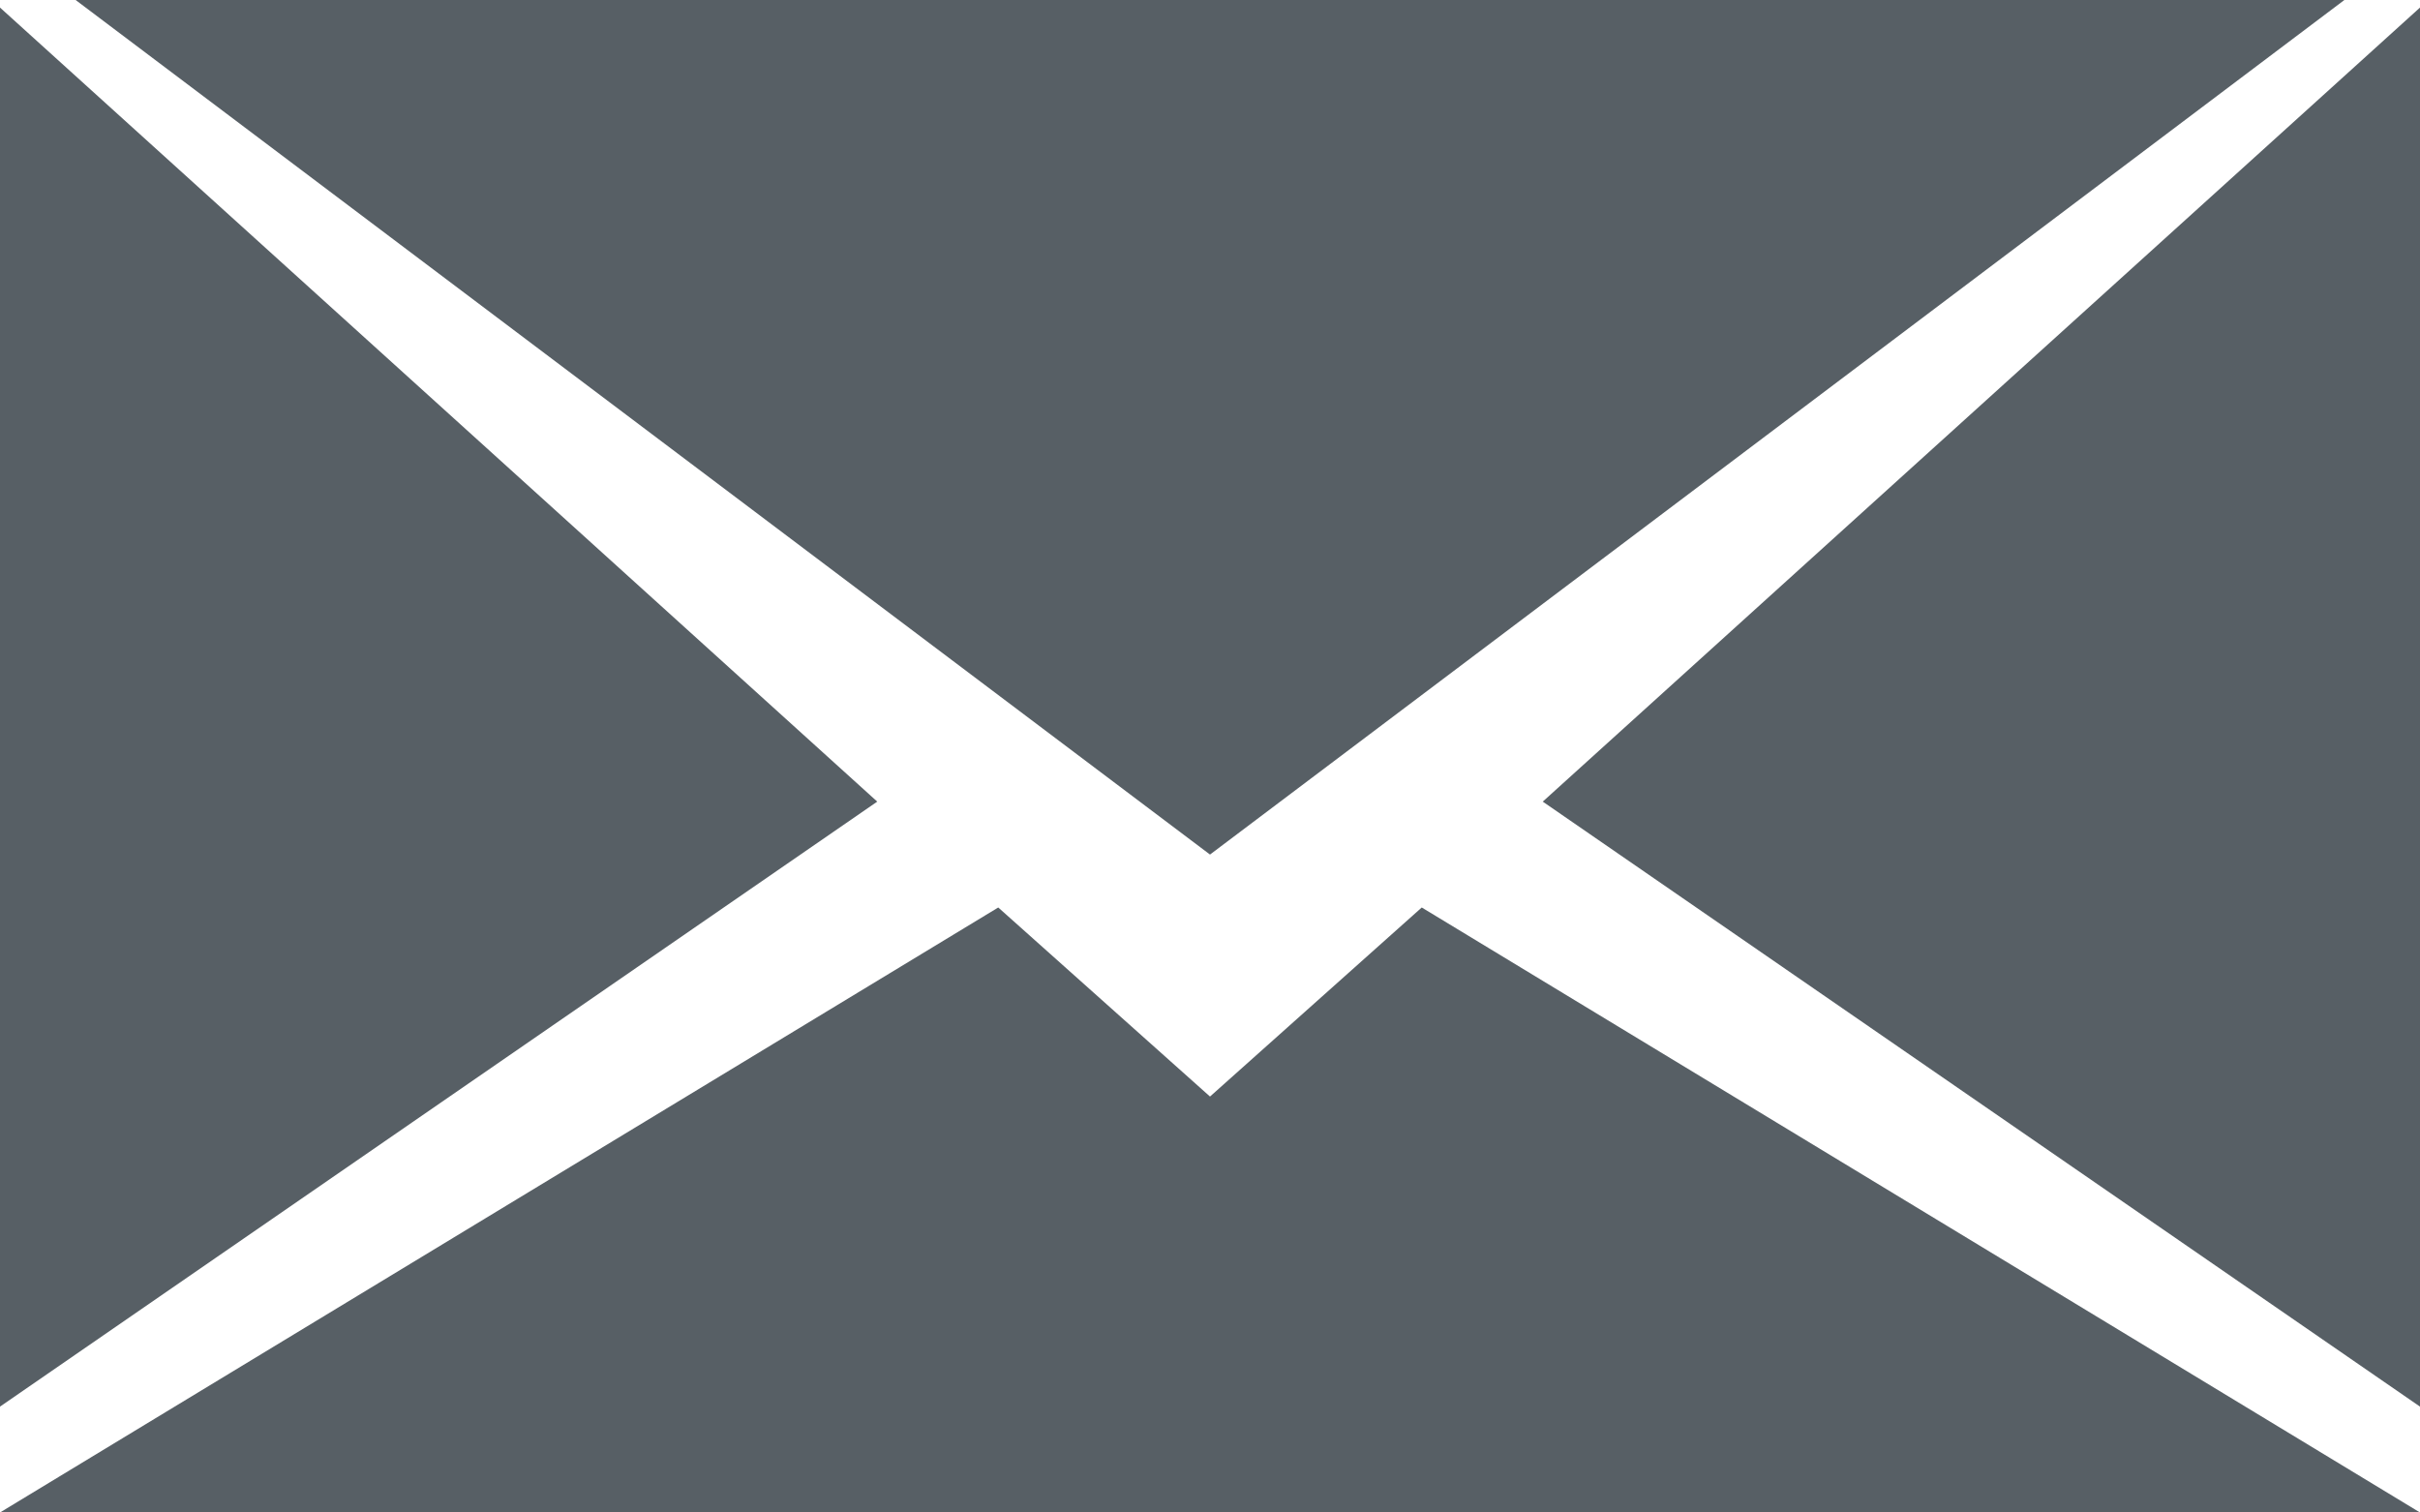 <?xml version="1.0" encoding="utf-8"?>
<!DOCTYPE svg PUBLIC "-//W3C//DTD SVG 1.0//EN" "http://www.w3.org/TR/2001/REC-SVG-20010904/DTD/svg10.dtd">
<svg aria-labelledby="title" version="1.0" id="Art" xmlns="http://www.w3.org/2000/svg" xmlns:xlink="http://www.w3.org/1999/xlink" x="0px" y="0px" width="32px" height="20px" viewBox="0 0 32 20" enable-background="new 0 0 32 20" xml:space="preserve">
<title id="title" lang="en">Email</title>

<path fill="#575f65" class="icons-background" d="M16,14.5L13.2,12L0,20h32l-13.2-8L16,14.5z M0,18.6l11.6-8L0,0.1V18.6z M20.4,10.6l11.6,8V0.1L20.4,10.6z M1,0l15,11.3L31,0H1z"/>
</svg>